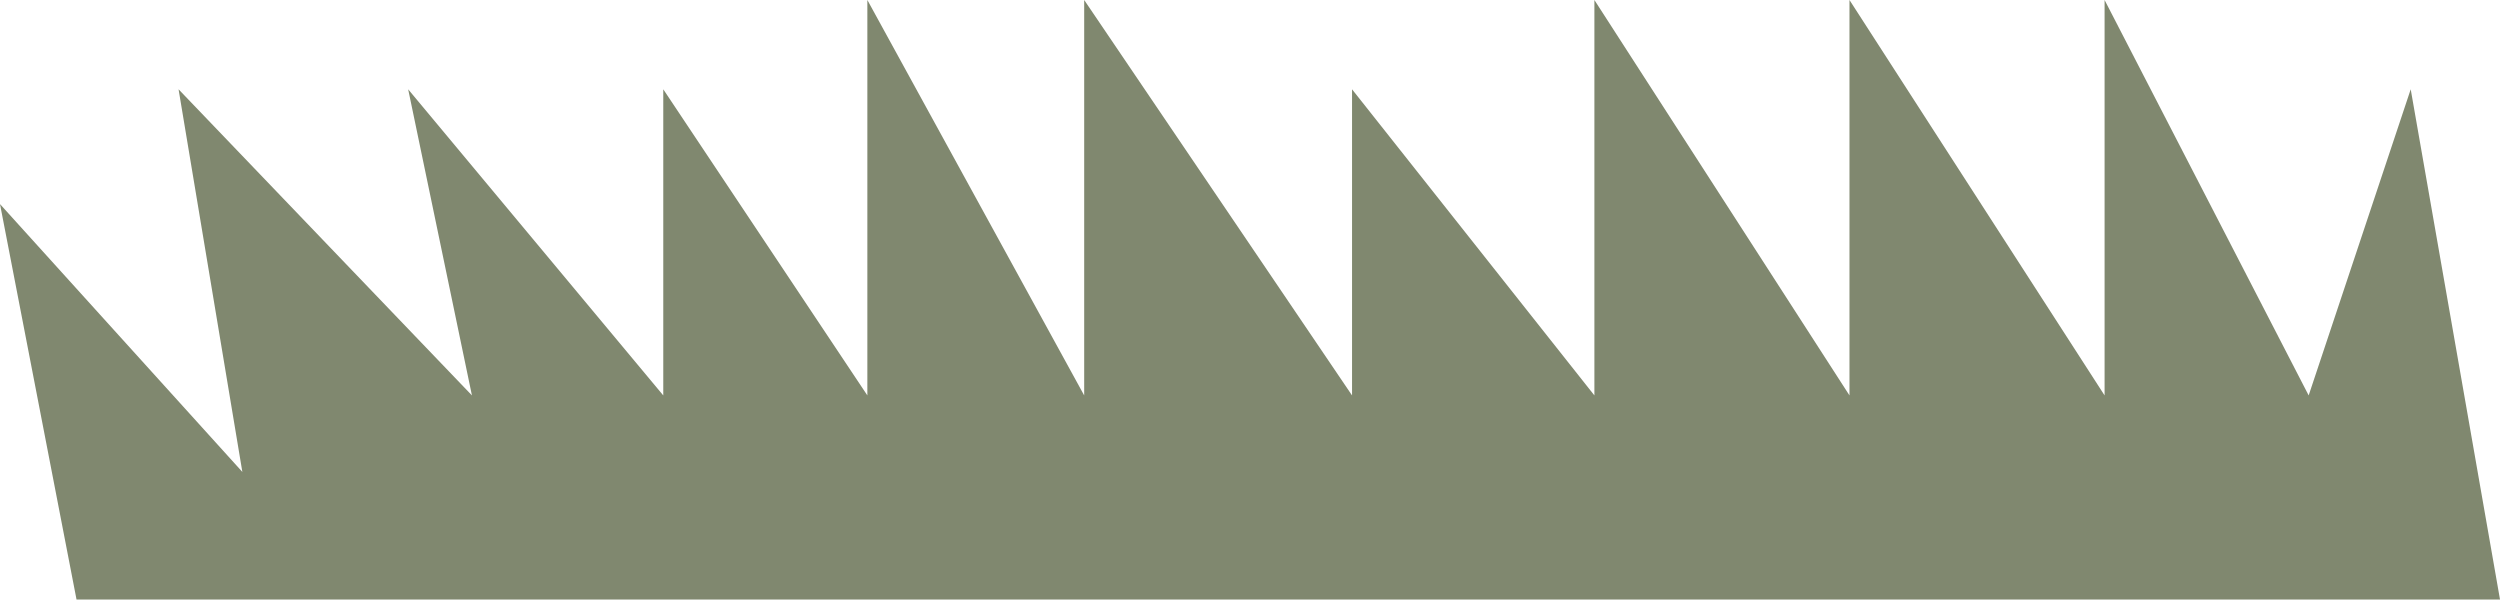 <svg width="120" height="29" viewBox="0 0 120 29" fill="none" xmlns="http://www.w3.org/2000/svg">
<path d="M3.673 28.776H120L115.714 4.286L110.816 18.98L101.02 0V18.98L88.775 0V18.98L76.531 0V18.98L64.898 4.286V18.98L52.041 0V18.98L41.633 0V18.98L31.837 4.286V18.98L19.592 4.286L22.653 18.98L8.571 4.286L11.633 22.653L0 9.796L3.673 28.776Z" fill="#80886F"/>
</svg>
